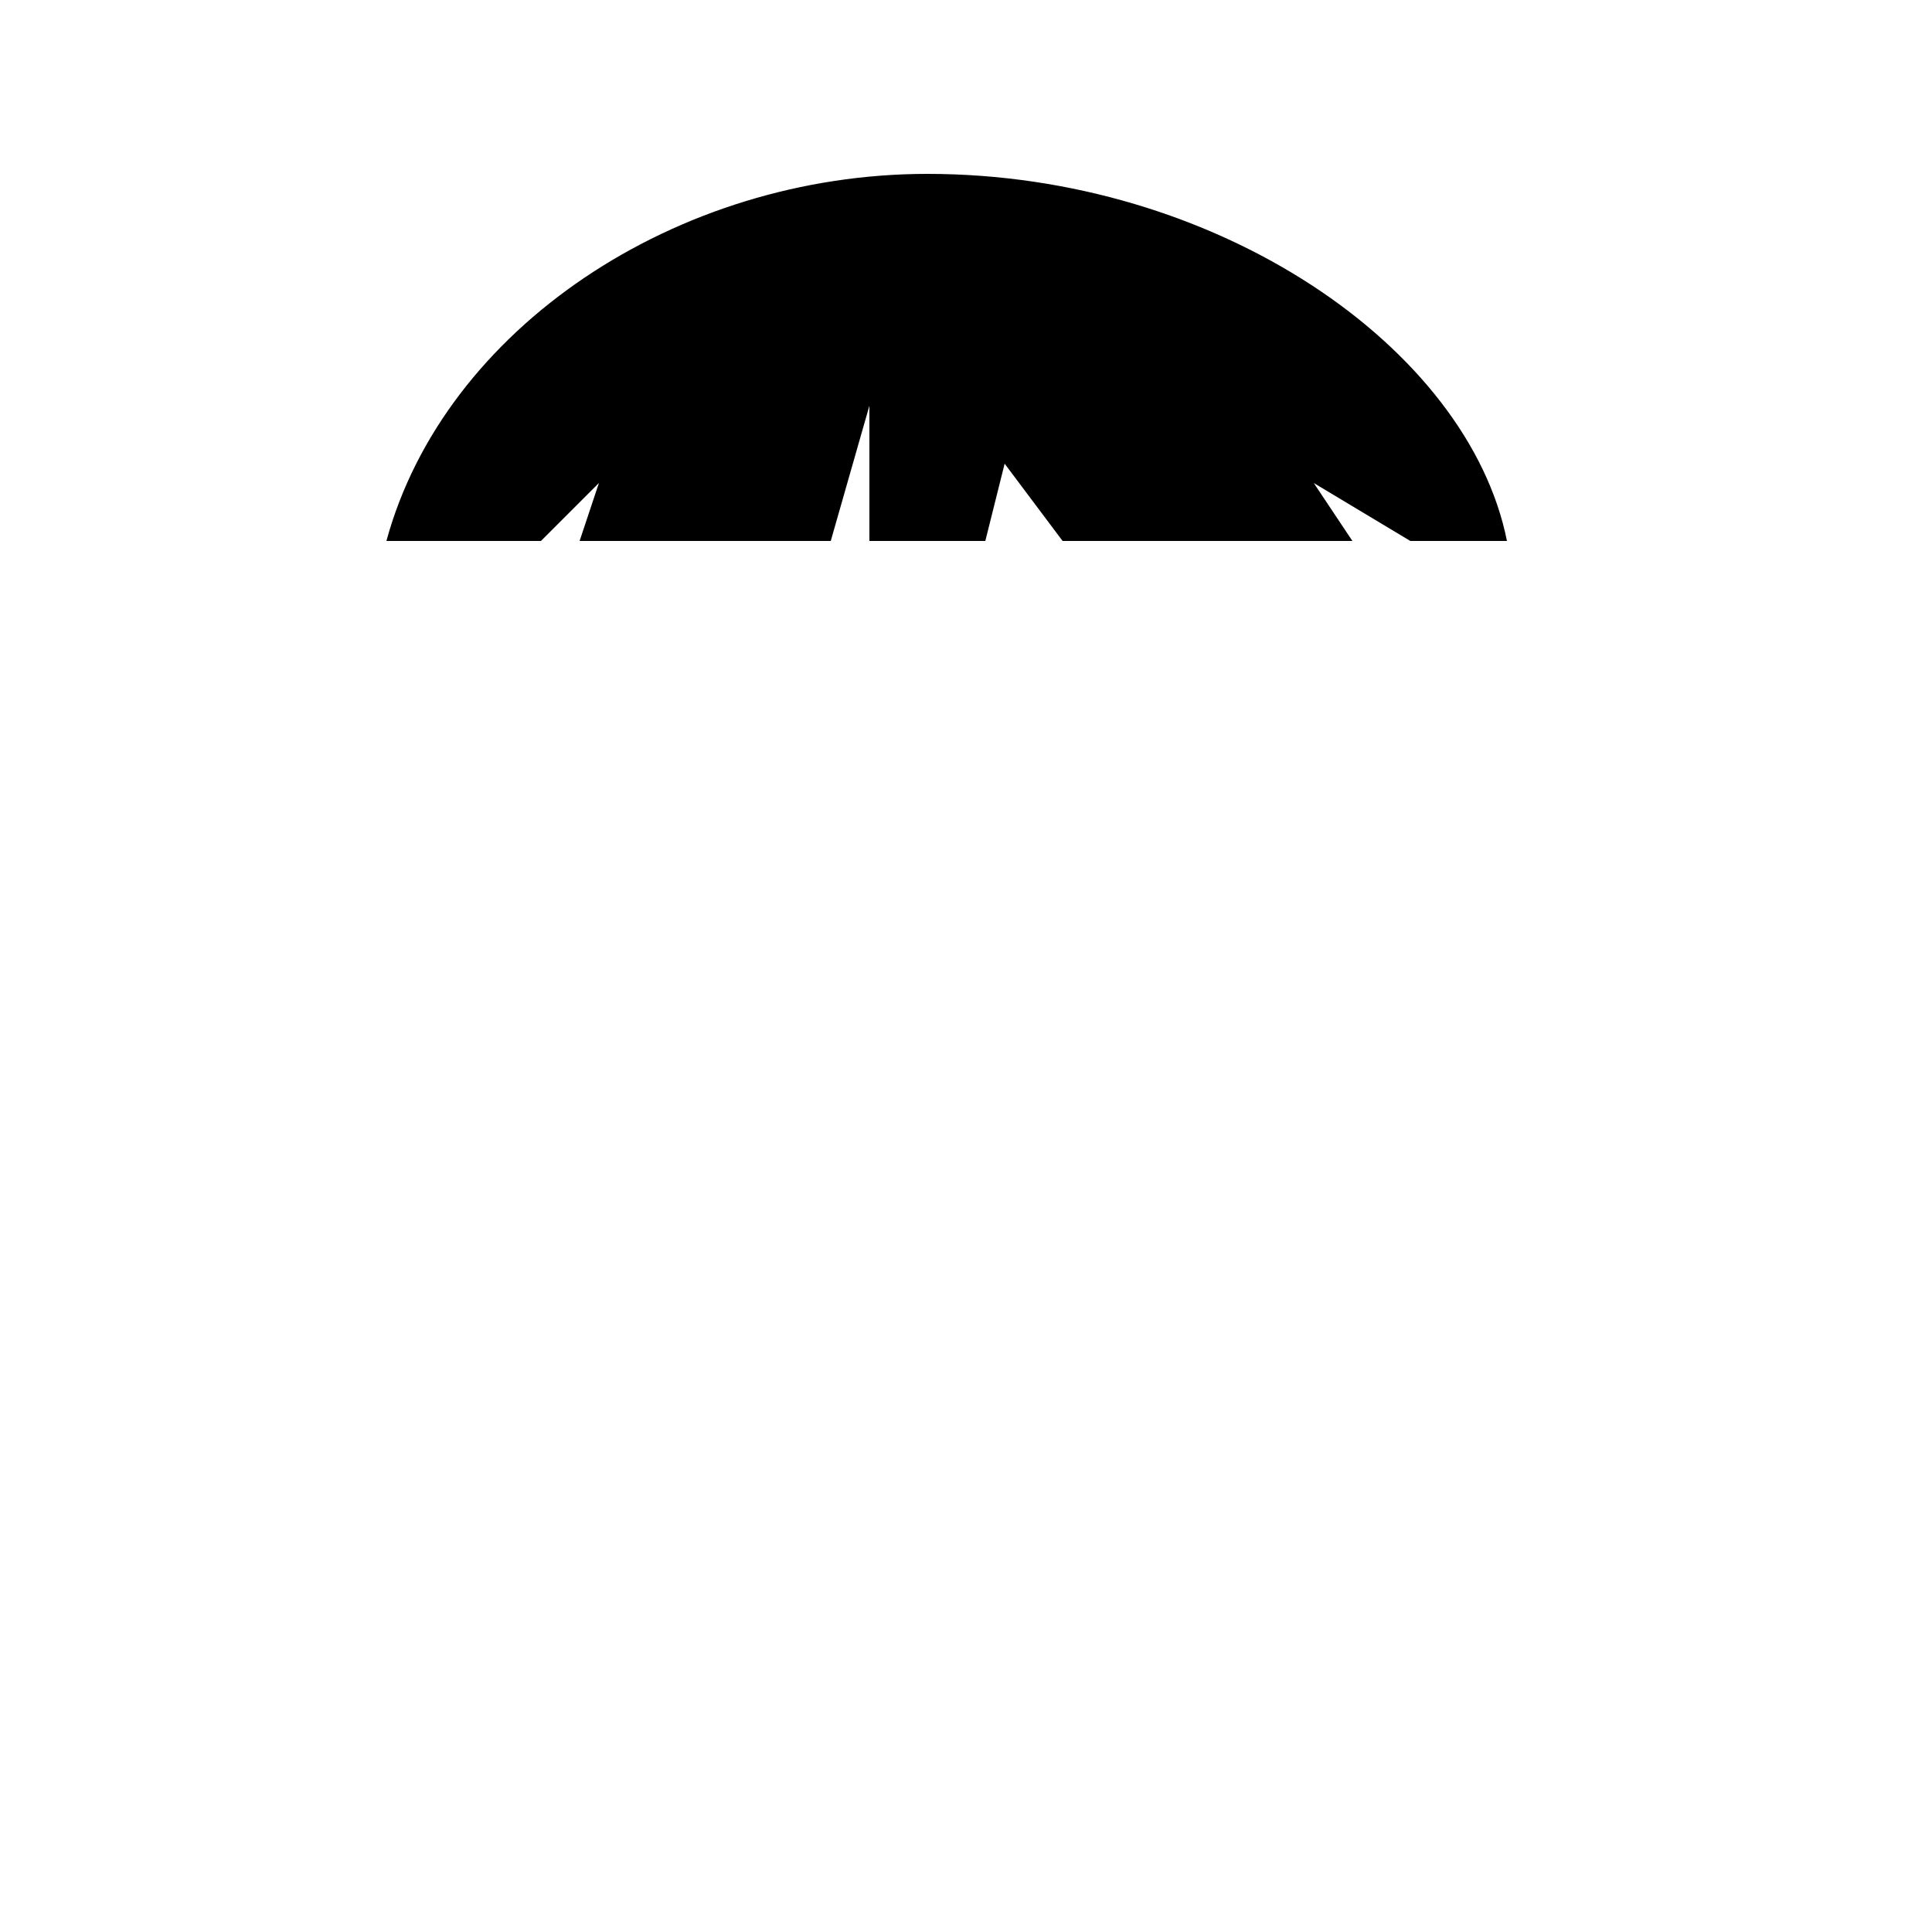 <svg xmlns="http://www.w3.org/2000/svg" height="100" width="100" version="1.1">
    <g stroke="#000" fill="#000">
        <path stroke="none"
              d="m20,28c3-11,15-19,28-19,15,0,28,9,30,19h-5l-5-3,2,3h-15l-3-4-1,4h-6v-7l-2,7h-13l1-3-3,3z"/>
    </g>
</svg>